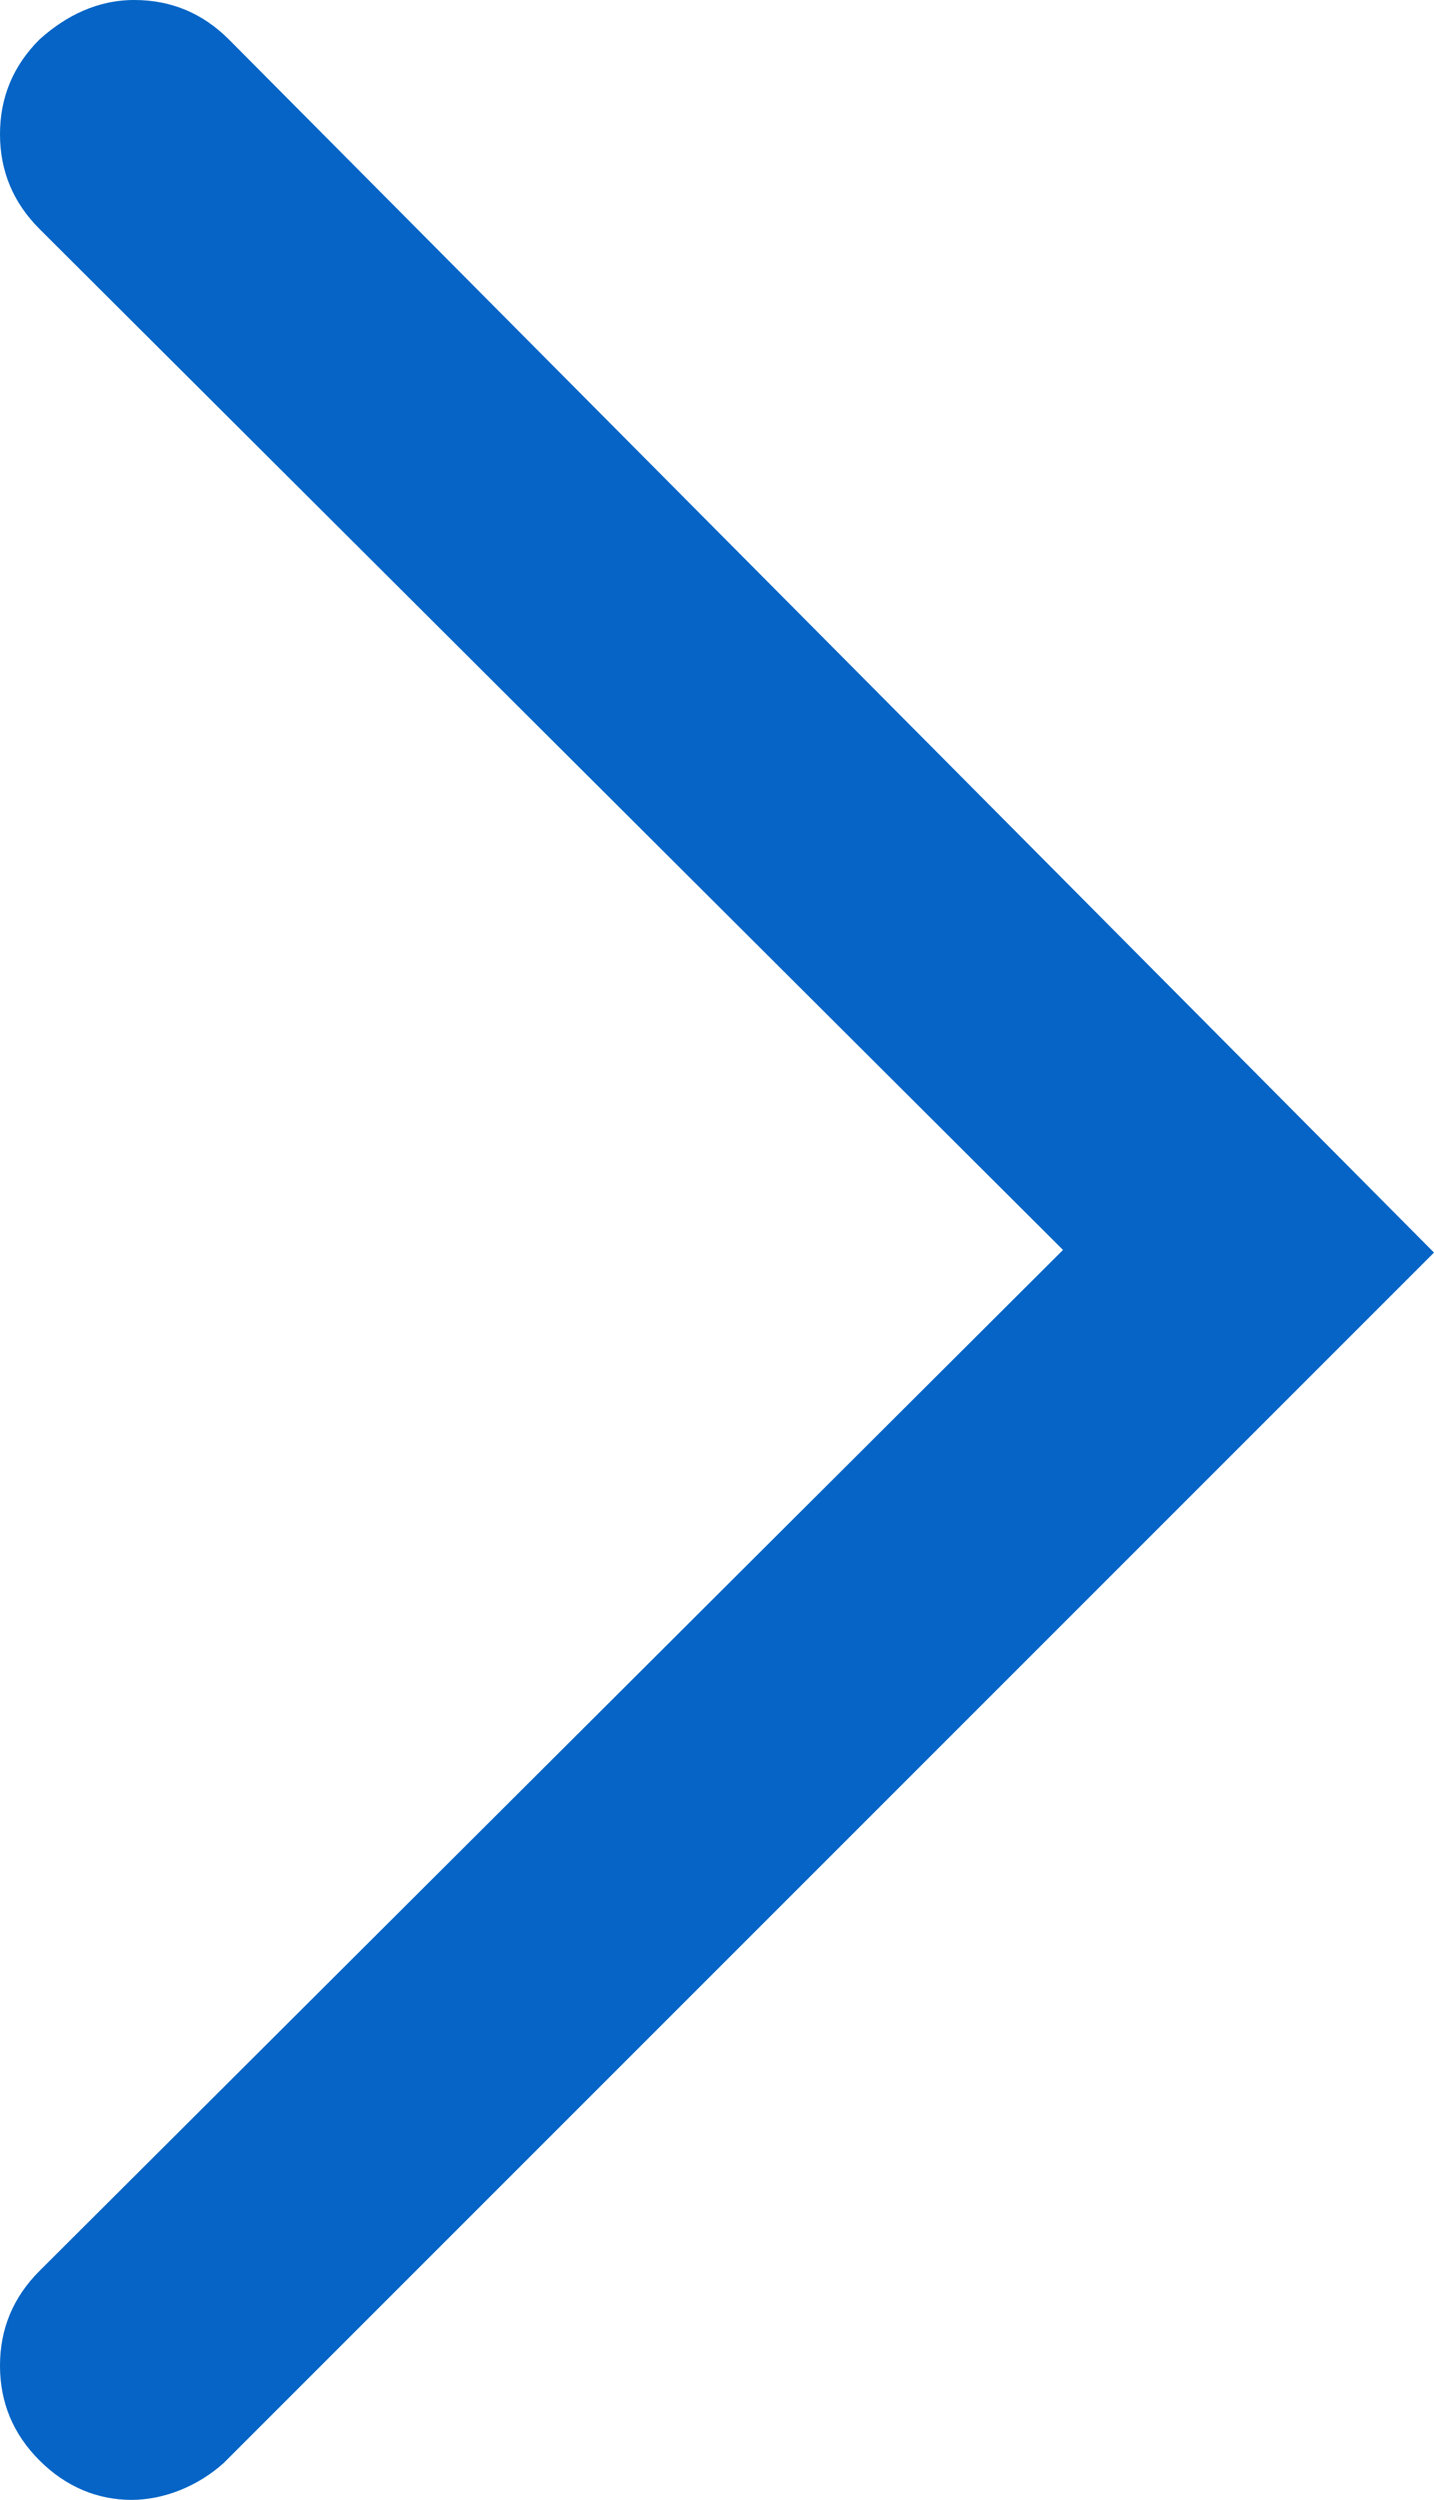 <?xml version="1.0" encoding="utf-8"?>
<!-- Generator: Adobe Illustrator 19.0.0, SVG Export Plug-In . SVG Version: 6.00 Build 0)  -->
<svg version="1.1" id="Layer_1" xmlns="http://www.w3.org/2000/svg" xmlns:xlink="http://www.w3.org/1999/xlink" x="0px" y="0px"
	 viewBox="0 0 54.5 95" style="enable-background:new 0 0 54.5 95;" xml:space="preserve">
<style type="text/css">
	.st0{clip-path:url(#SVGID_2_);fill:#0564c6;}
</style>
<g>
	<defs>
		<rect id="SVGID_1_" width="54.5" height="95"/>
	</defs>
	<clipPath id="SVGID_2_">
		<use xlink:href="#SVGID_1_"  style="overflow:visible;"/>
	</clipPath>
	<path class="st0" d="M8.7,1.5C7.7,0.5,6.5,0,5.1,0S2.5,0.6,1.5,1.5C0.5,2.5,0,3.7,0,5.1c0,1.4,0.5,2.6,1.5,3.6l38.9,38.8L1.5,86.3
		c-1,1-1.5,2.2-1.5,3.6s0.5,2.6,1.5,3.6S3.7,95,5,95c1.2,0,2.5-0.5,3.5-1.4l46-46L8.7,1.5z"/>
</g>
</svg>
